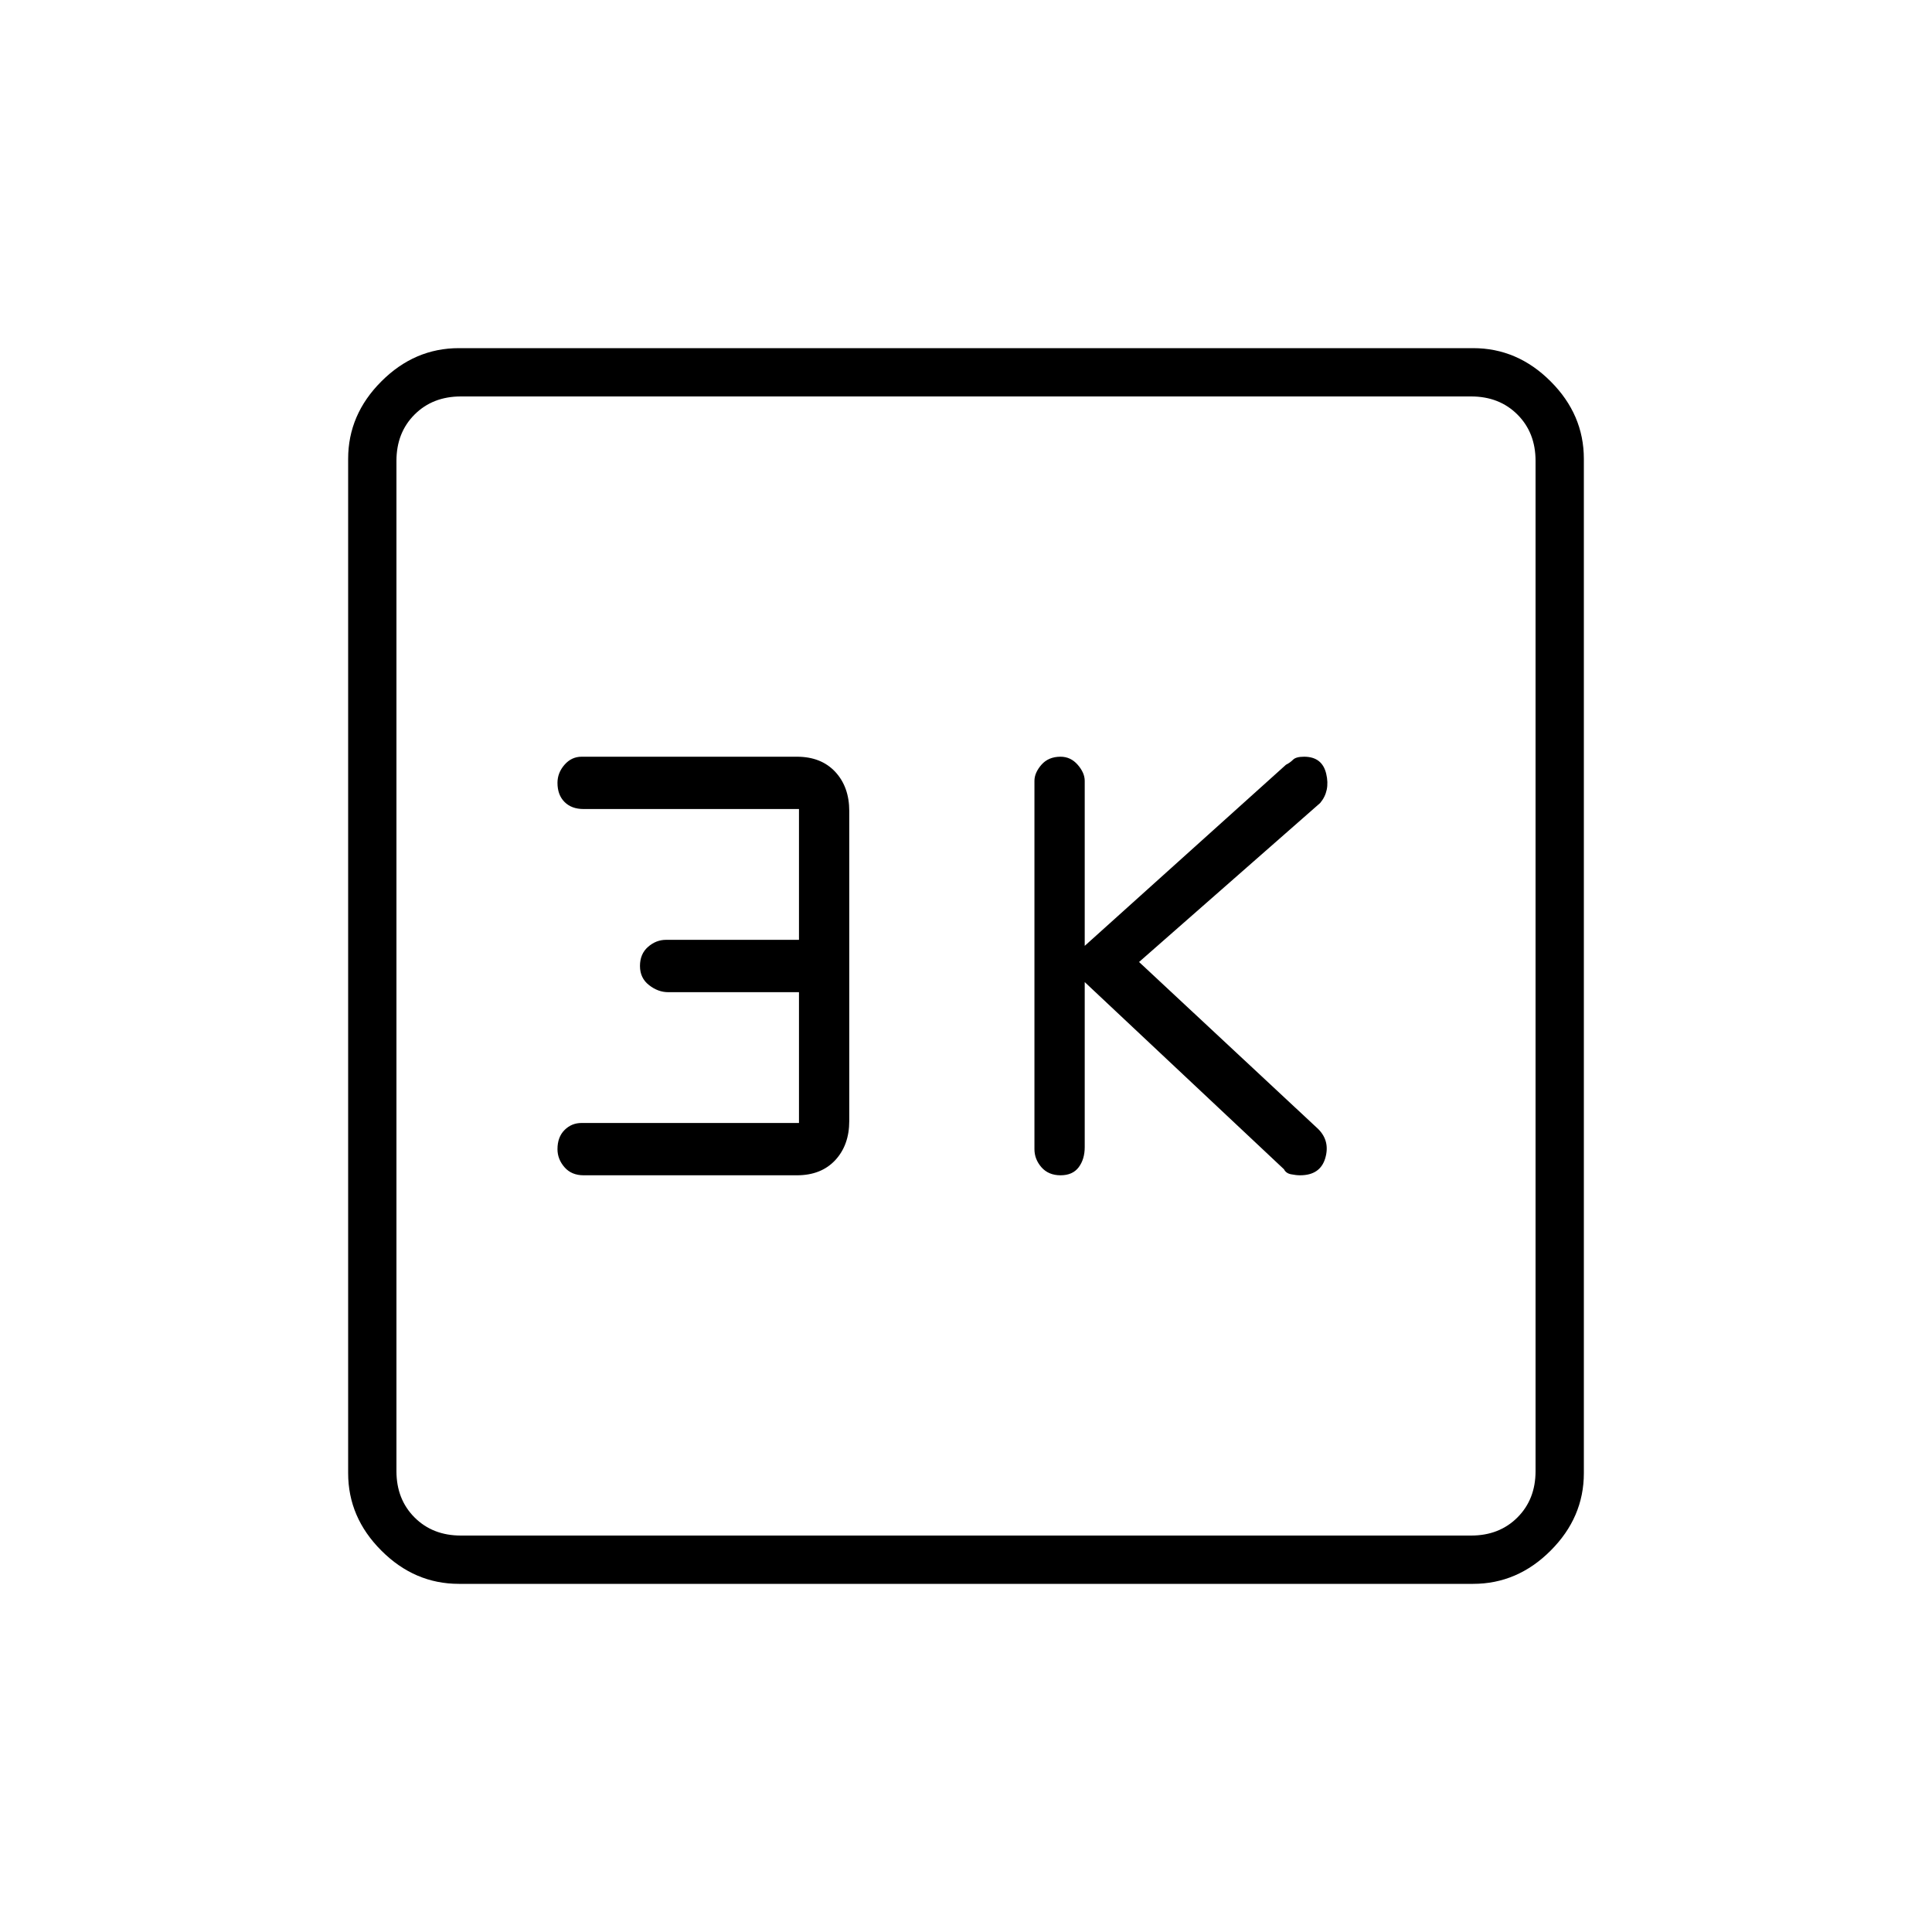 <svg xmlns="http://www.w3.org/2000/svg" height="40" width="40"><path d="M21.958 24.333Q22.208 24.333 22.333 24.167Q22.458 24 22.458 23.75V20.333L26.583 24.208Q26.625 24.292 26.729 24.312Q26.833 24.333 26.917 24.333Q27.333 24.333 27.438 23.979Q27.542 23.625 27.292 23.375L23.583 19.917L27.333 16.625Q27.542 16.375 27.458 16.021Q27.375 15.667 27 15.667Q26.833 15.667 26.771 15.729Q26.708 15.792 26.625 15.833L22.458 19.583V16.167Q22.458 16 22.312 15.833Q22.167 15.667 21.958 15.667Q21.708 15.667 21.562 15.833Q21.417 16 21.417 16.167V23.792Q21.417 24 21.562 24.167Q21.708 24.333 21.958 24.333ZM12.083 24.333H16.5Q17 24.333 17.292 24.021Q17.583 23.708 17.583 23.208V16.792Q17.583 16.292 17.292 15.979Q17 15.667 16.5 15.667H12.042Q11.833 15.667 11.688 15.833Q11.542 16 11.542 16.208Q11.542 16.458 11.688 16.604Q11.833 16.75 12.083 16.75H16.542V19.458H13.792Q13.583 19.458 13.417 19.604Q13.25 19.75 13.25 20Q13.25 20.25 13.438 20.396Q13.625 20.542 13.833 20.542H16.542V23.25H12.042Q11.833 23.25 11.688 23.396Q11.542 23.542 11.542 23.792Q11.542 24 11.688 24.167Q11.833 24.333 12.083 24.333ZM9.5 32.792Q8.583 32.792 7.896 32.104Q7.208 31.417 7.208 30.5V9.5Q7.208 8.583 7.896 7.896Q8.583 7.208 9.5 7.208H30.5Q31.417 7.208 32.104 7.896Q32.792 8.583 32.792 9.5V30.5Q32.792 31.417 32.104 32.104Q31.417 32.792 30.5 32.792ZM9.542 31.792H30.458Q31.042 31.792 31.417 31.417Q31.792 31.042 31.792 30.458V9.542Q31.792 8.958 31.417 8.583Q31.042 8.208 30.458 8.208H9.542Q8.958 8.208 8.583 8.583Q8.208 8.958 8.208 9.542V30.458Q8.208 31.042 8.583 31.417Q8.958 31.792 9.542 31.792ZM8.208 8.208Q8.208 8.208 8.208 8.583Q8.208 8.958 8.208 9.542V30.458Q8.208 31.042 8.208 31.417Q8.208 31.792 8.208 31.792Q8.208 31.792 8.208 31.417Q8.208 31.042 8.208 30.458V9.542Q8.208 8.958 8.208 8.583Q8.208 8.208 8.208 8.208Z"/></svg>
